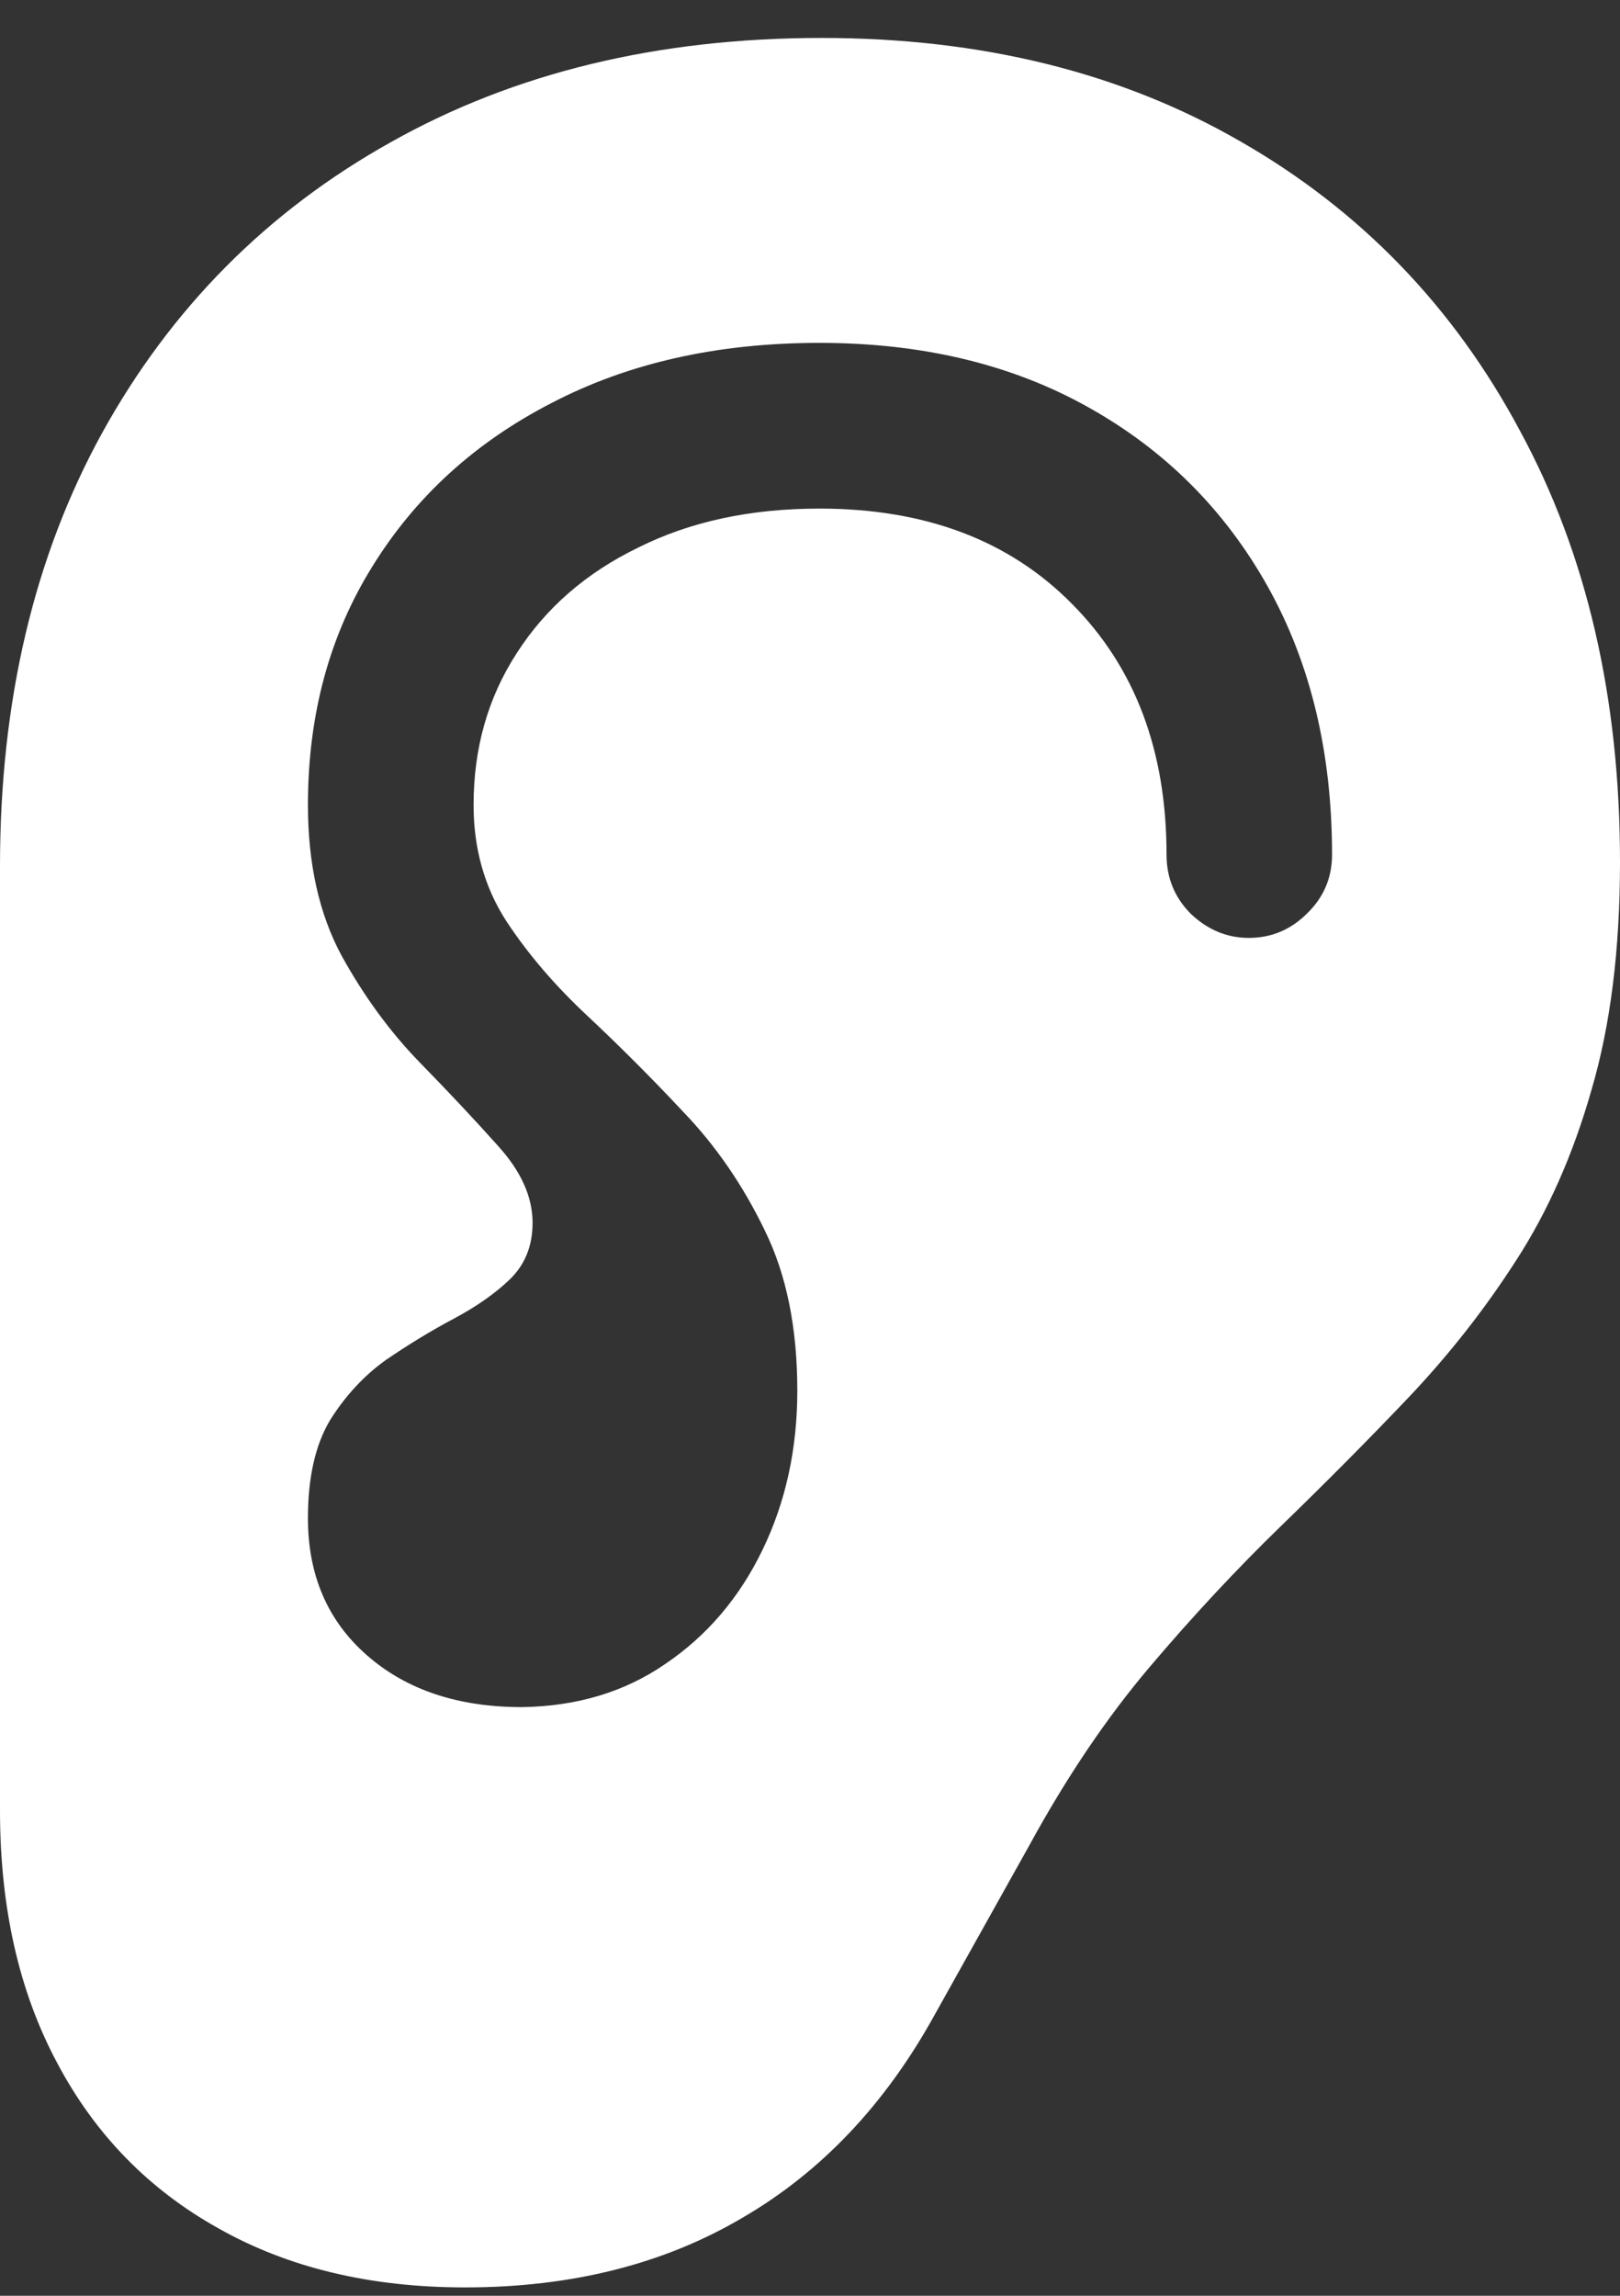 <svg width="12" height="17" viewBox="0 0 12 17" fill="none" xmlns="http://www.w3.org/2000/svg">
<rect x="0" y="0" width="12" height="17" fill="#333333" stroke="none"/>
<path d="M0 13.406C0 14.125 0.141 14.747 0.422 15.273C0.703 15.805 1.102 16.213 1.617 16.5C2.133 16.792 2.742 16.938 3.445 16.938C4.232 16.938 4.917 16.766 5.5 16.422C6.083 16.083 6.557 15.583 6.922 14.922L7.625 13.664C7.901 13.159 8.198 12.719 8.516 12.344C8.839 11.963 9.164 11.615 9.492 11.297C9.82 10.979 10.133 10.664 10.43 10.352C10.732 10.034 11 9.693 11.234 9.328C11.469 8.964 11.654 8.544 11.789 8.07C11.93 7.591 12 7.029 12 6.383C12 5.164 11.753 4.099 11.258 3.188C10.768 2.271 10.078 1.557 9.188 1.047C8.302 0.536 7.268 0.281 6.086 0.281C4.872 0.281 3.807 0.539 2.891 1.055C1.979 1.565 1.268 2.281 0.758 3.203C0.253 4.12 0 5.19 0 6.414V13.406ZM2.281 11.242C2.281 10.94 2.336 10.698 2.445 10.516C2.56 10.333 2.698 10.185 2.859 10.07C3.026 9.956 3.193 9.854 3.359 9.766C3.526 9.677 3.664 9.581 3.773 9.477C3.888 9.367 3.945 9.227 3.945 9.055C3.945 8.862 3.859 8.672 3.688 8.484C3.521 8.297 3.328 8.091 3.109 7.867C2.891 7.643 2.698 7.38 2.531 7.078C2.365 6.771 2.281 6.398 2.281 5.961C2.281 5.294 2.44 4.706 2.758 4.195C3.076 3.68 3.518 3.276 4.086 2.984C4.654 2.688 5.315 2.539 6.07 2.539C6.831 2.539 7.495 2.698 8.062 3.016C8.63 3.333 9.073 3.776 9.391 4.344C9.708 4.911 9.867 5.573 9.867 6.328C9.867 6.5 9.805 6.646 9.68 6.766C9.56 6.885 9.417 6.945 9.25 6.945C9.089 6.945 8.945 6.885 8.82 6.766C8.701 6.646 8.641 6.5 8.641 6.328C8.641 5.557 8.406 4.938 7.938 4.469C7.474 4 6.852 3.766 6.07 3.766C5.56 3.766 5.112 3.862 4.727 4.055C4.341 4.242 4.042 4.503 3.828 4.836C3.615 5.164 3.508 5.539 3.508 5.961C3.508 6.284 3.589 6.57 3.75 6.82C3.911 7.065 4.112 7.299 4.352 7.523C4.591 7.747 4.828 7.984 5.062 8.234C5.302 8.484 5.503 8.776 5.664 9.109C5.826 9.438 5.906 9.833 5.906 10.297C5.906 10.729 5.82 11.122 5.648 11.477C5.477 11.831 5.237 12.112 4.93 12.32C4.628 12.529 4.273 12.635 3.867 12.641C3.393 12.641 3.01 12.513 2.719 12.258C2.427 12.003 2.281 11.664 2.281 11.242Z" fill="white"/>
</svg>
